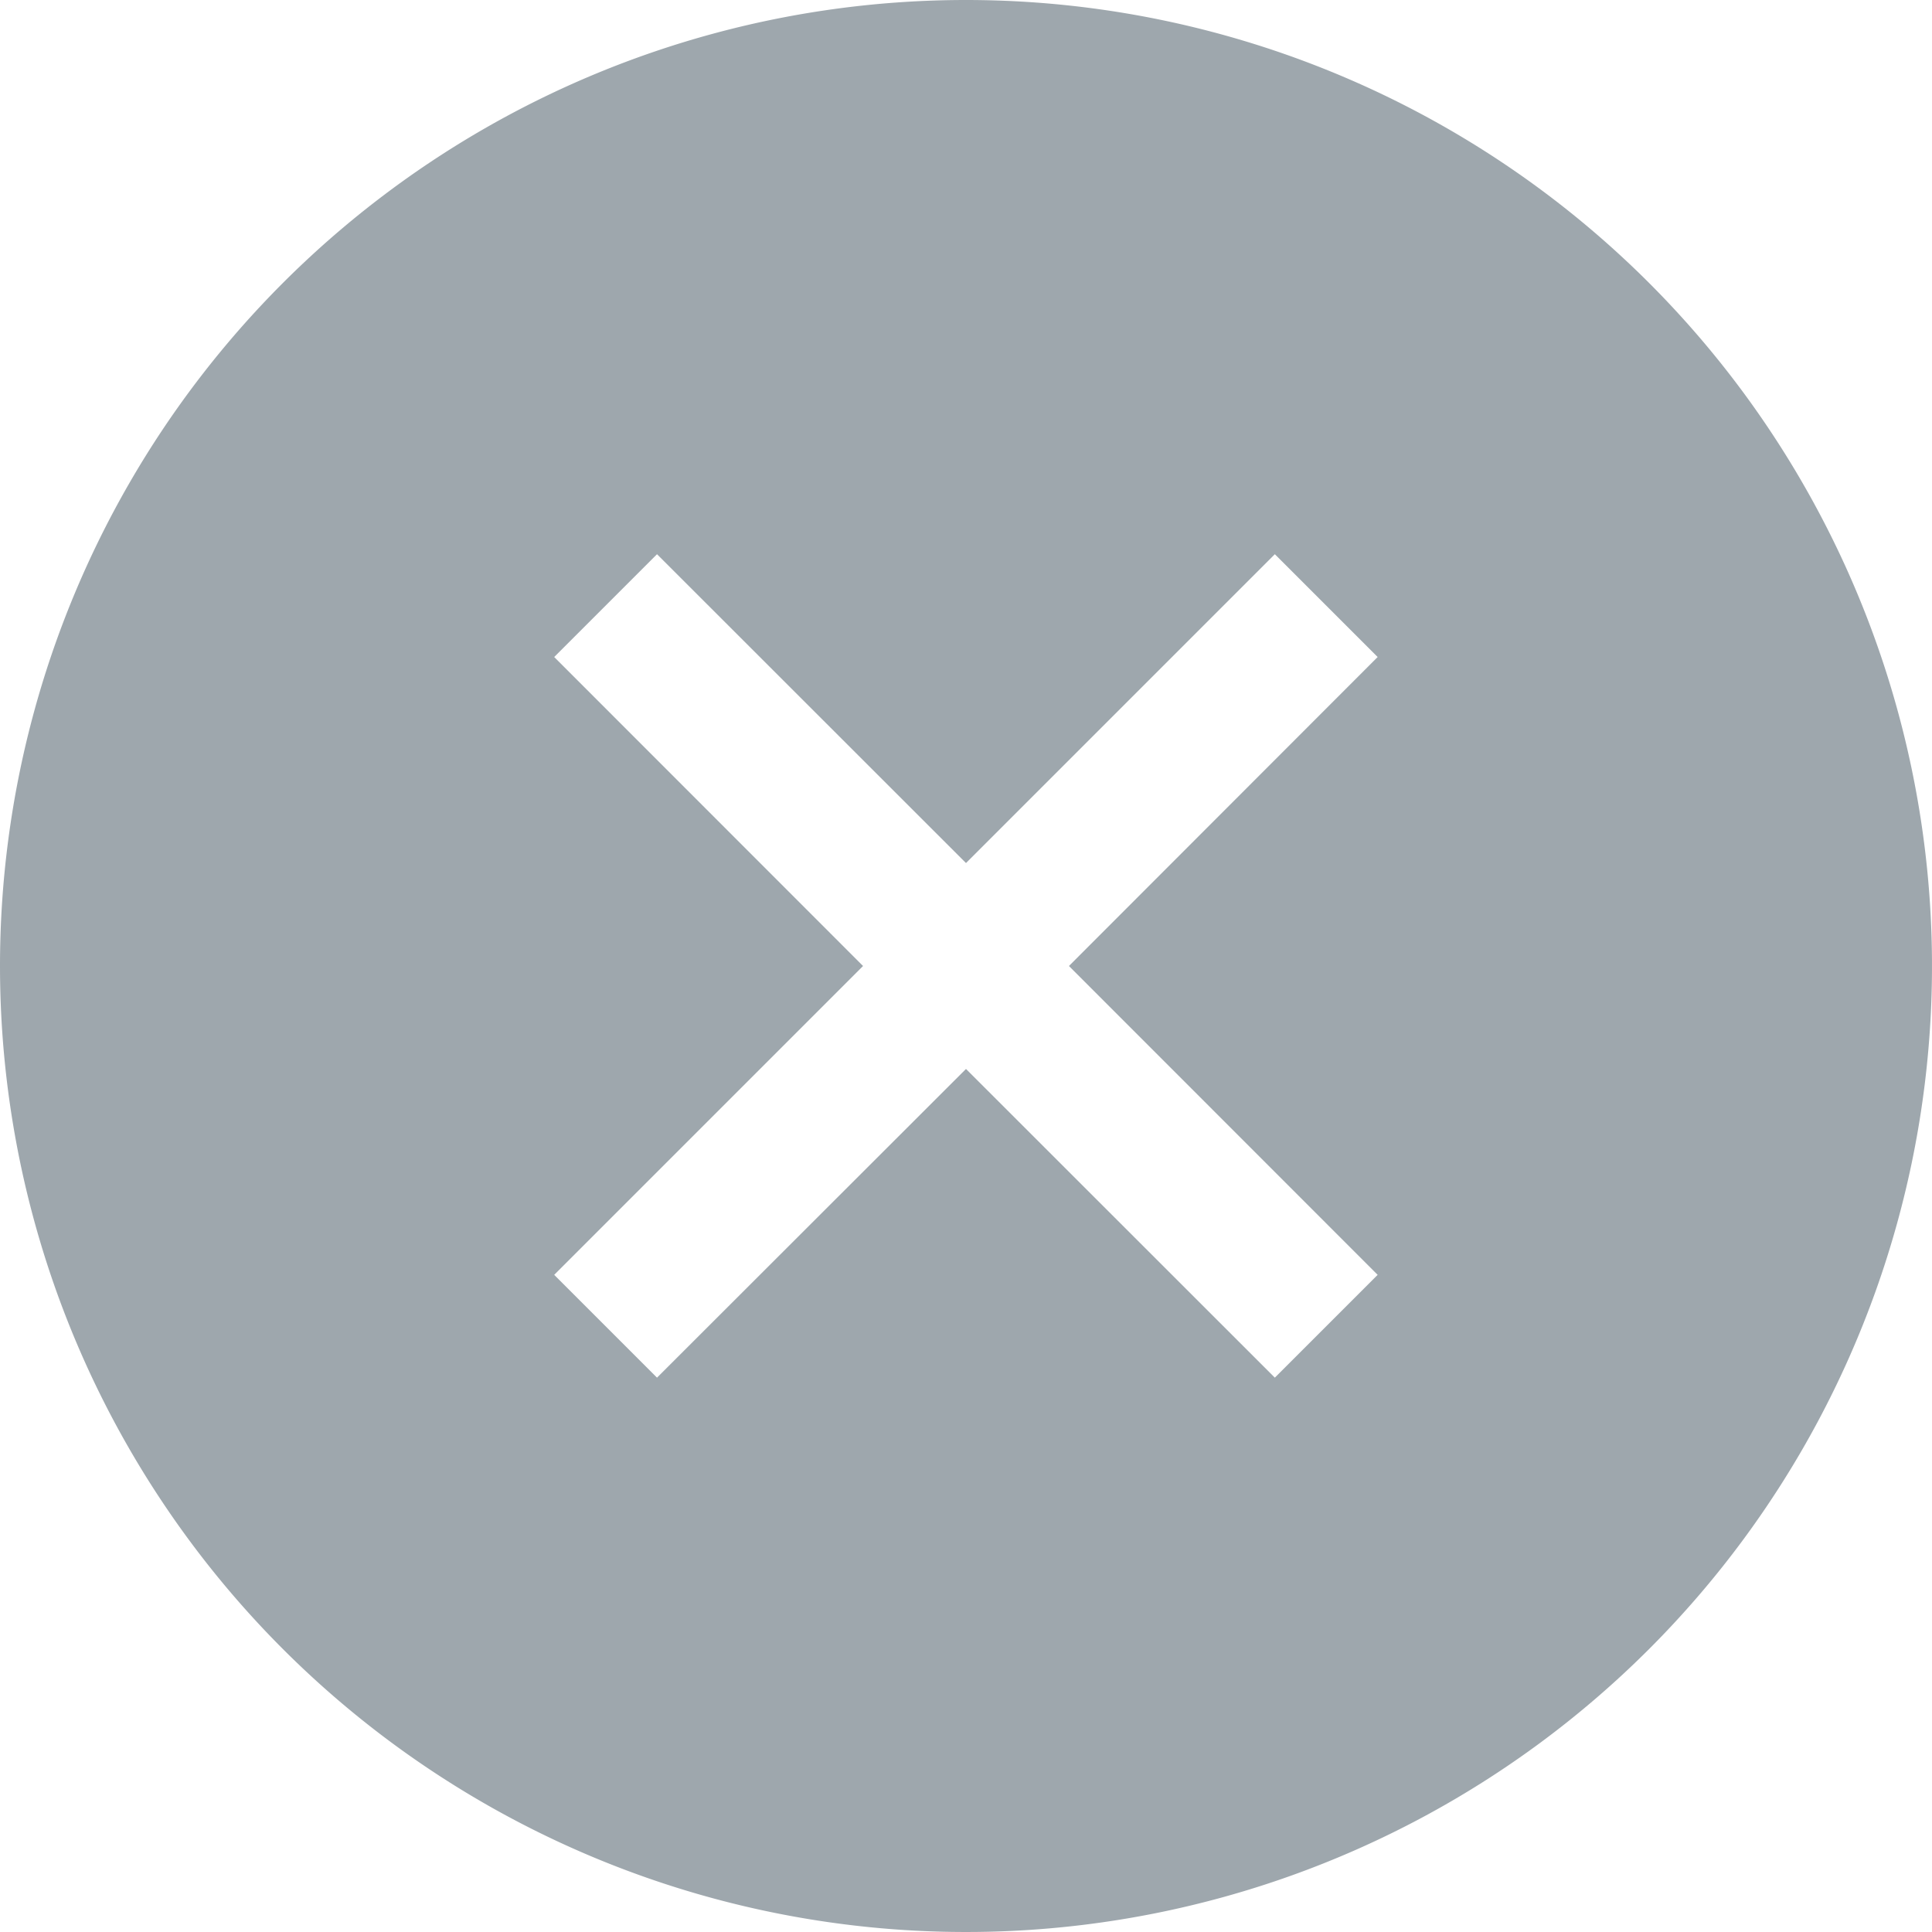 <svg xmlns="http://www.w3.org/2000/svg" viewBox="0 0 14 14">
    <path fill="#9EA7AD" fill-rule="evenodd" d="M9.983 9.238l-.745.745L7 7.746 4.761 9.983l-.745-.745L6.254 7 4.016 4.761l.745-.745L7 6.254l2.238-2.238.745.745L7.746 7l2.237 2.238zM7 0a7 7 0 0 0-7 7 7 7 0 1 0 7-7z"/>
</svg>
